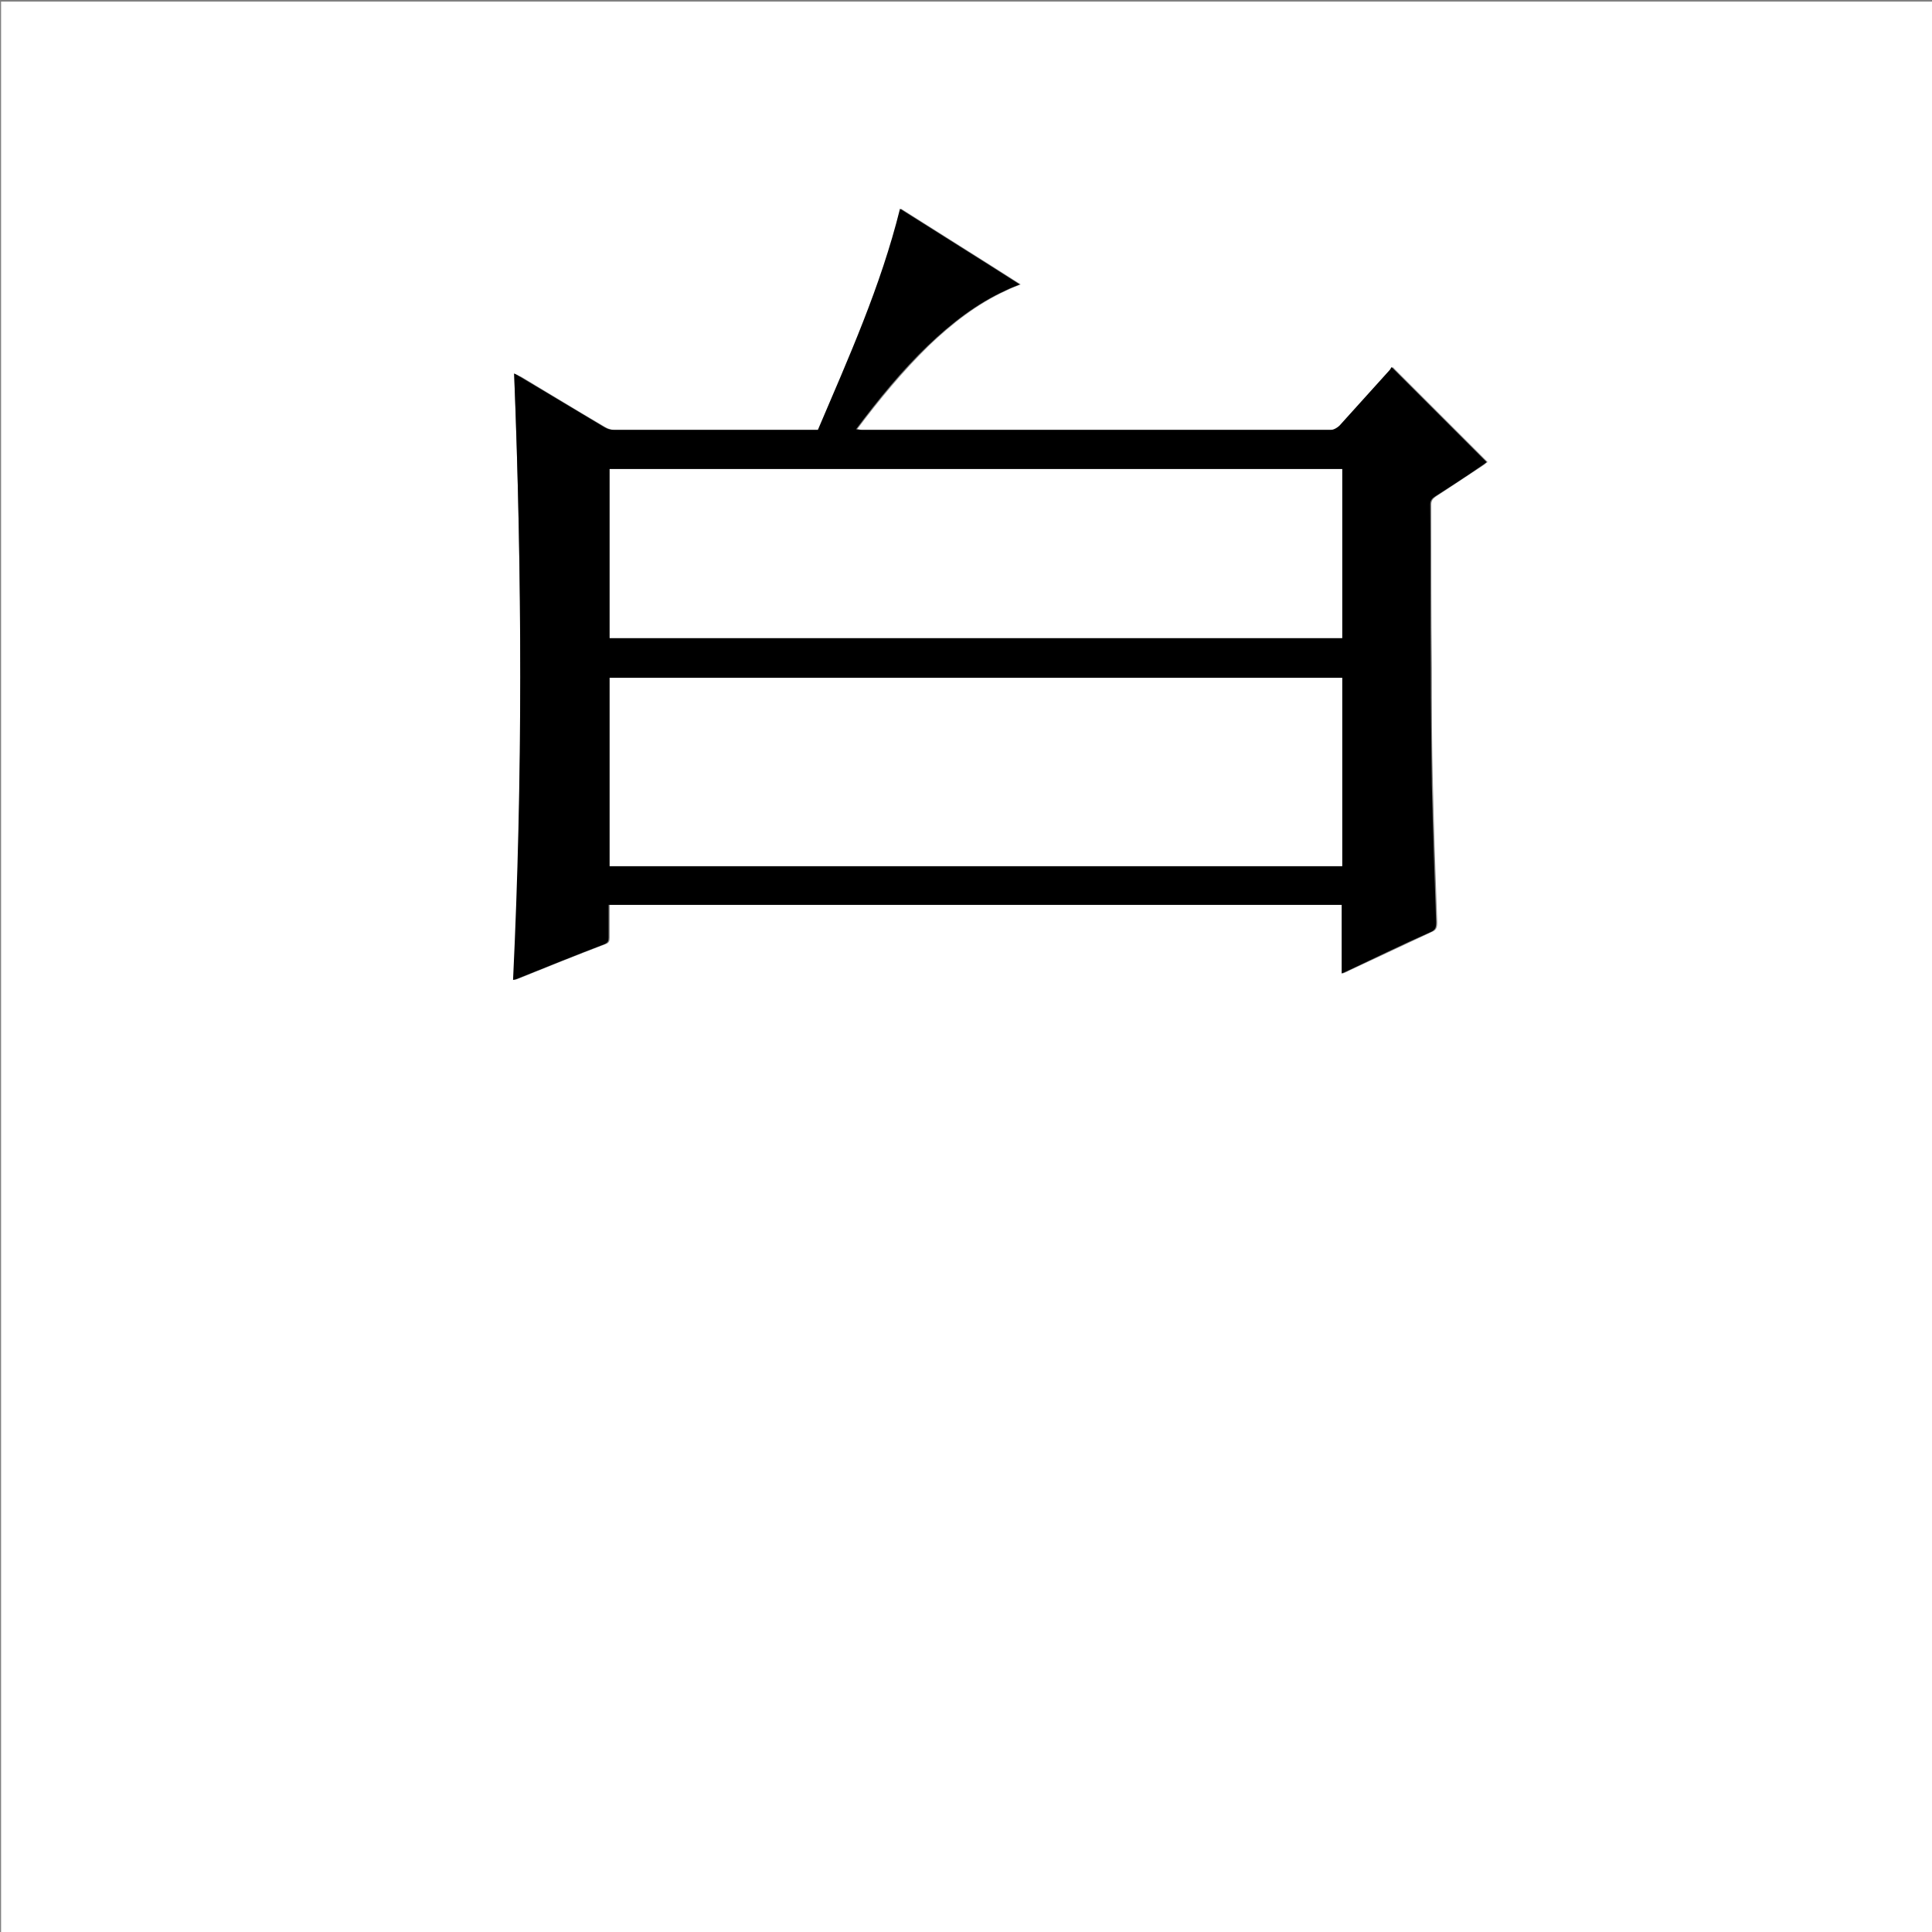 <?xml version="1.0" encoding="utf-8"?>
<!-- Generator: Adobe Illustrator 20.1.0, SVG Export Plug-In . SVG Version: 6.00 Build 0)  -->
<svg version="1.1" id="图层_1" xmlns="http://www.w3.org/2000/svg" xmlns:xlink="http://www.w3.org/1999/xlink" x="0px" y="0px"
	 viewBox="0 0 360 360" style="enable-background:new 0 0 360 360;" xml:space="preserve">
<rect x="0" y="0" width="360" height="360" fill="#808080" stroke="none"/>
<style type="text/css">
	.st0{fill:#FFFFFF;}
</style>
<g>
	<path class="st0" d="M0.2,360.5c0-120.1,0-240.2,0-360.2c120.1,0,240.2,0,360.2,0c0,120.1,0,240.2,0,360.2
		C240.4,360.5,120.3,360.5,0.2,360.5z M95.8,69.6c1.5,37.8,1.6,75.4,0,113c0.3-0.1,0.5-0.1,0.7-0.2c5.4-2.2,10.9-4.4,16.4-6.5
		c0.6-0.2,0.7-0.6,0.7-1.2c0-2,0-4.1,0-6.1c45.6,0,91,0,136.6,0c0,4.3,0,8.5,0,12.8c0.5-0.2,0.8-0.3,1.1-0.5
		c5.1-2.4,10.3-4.8,15.4-7.2c1-0.4,1.1-0.9,1.1-1.9c-0.3-8.5-0.6-17-0.8-25.5c-0.2-7.3-0.2-14.5-0.2-21.8
		c-0.1-10.2-0.1-20.3-0.1-30.5c0-0.7,0.3-1.1,0.9-1.5c2.9-1.9,5.9-3.9,8.8-5.8c0.3-0.2,0.6-0.5,0.8-0.6
		c-5.9-5.9-11.8-11.8-17.7-17.7c-0.1,0.2-0.2,0.4-0.4,0.6c-3.1,3.5-6.2,6.9-9.3,10.3c-0.4,0.4-1,0.8-1.6,0.8c-29.2,0-58.3,0-87.5,0
		c-0.3,0-0.6-0.1-1-0.1c4.2-5.6,8.5-10.8,13.4-15.6c4.3-4.1,9-7.8,14.5-10.3c0.8-0.4,1.6-0.7,2.6-1.1c-7.5-4.8-14.9-9.4-22.3-14.1
		c-3.7,14.4-9.6,27.7-15.3,41.2c-0.3,0-0.5,0-0.7,0c-12.5,0-25,0-37.4,0c-0.6,0-1.2-0.2-1.7-0.5c-5.3-3.1-10.5-6.3-15.7-9.4
		C96.6,70,96.3,69.9,95.8,69.6z"/>
	<path d="M95.8,69.6c0.5,0.2,0.8,0.4,1.1,0.6c5.2,3.1,10.5,6.3,15.7,9.4c0.5,0.3,1.1,0.5,1.7,0.5c12.5,0,25,0,37.4,0
		c0.2,0,0.4,0,0.7,0c5.7-13.4,11.7-26.7,15.3-41.2c7.4,4.7,14.8,9.3,22.3,14.1c-1,0.4-1.8,0.7-2.6,1.1c-5.5,2.5-10.2,6.2-14.5,10.3
		c-4.9,4.7-9.2,10-13.4,15.6c0.4,0,0.7,0.1,1,0.1c29.2,0,58.3,0,87.5,0c0.5,0,1.2-0.4,1.6-0.8c3.1-3.4,6.2-6.9,9.3-10.3
		c0.2-0.2,0.3-0.5,0.4-0.6c6,6,11.8,11.8,17.7,17.7c-0.2,0.2-0.5,0.4-0.8,0.6c-2.9,2-5.8,3.9-8.8,5.8c-0.6,0.4-0.9,0.8-0.9,1.5
		c0.1,10.2,0,20.3,0.1,30.5c0,7.3,0.1,14.6,0.2,21.8c0.2,8.5,0.5,17,0.8,25.5c0,1-0.1,1.5-1.1,1.9c-5.2,2.3-10.3,4.8-15.4,7.2
		c-0.3,0.1-0.6,0.3-1.1,0.5c0-4.3,0-8.5,0-12.8c-45.6,0-91,0-136.6,0c0,2,0,4.1,0,6.1c0,0.6-0.1,0.9-0.7,1.2
		c-5.5,2.1-10.9,4.3-16.4,6.5c-0.2,0.1-0.4,0.1-0.7,0.2C97.4,145,97.3,107.4,95.8,69.6z M250.1,126.3c-45.6,0-91,0-136.5,0
		c0,11.7,0,23.4,0,35.1c45.5,0,91,0,136.5,0C250.1,149.7,250.1,138,250.1,126.3z M250.1,87.4c-45.6,0-91,0-136.5,0
		c0,10.6,0,21.1,0,31.5c45.5,0,91,0,136.5,0C250.1,108.4,250.1,97.9,250.1,87.4z"/>
	<path class="st0" d="M250.1,126.3c0,11.7,0,23.4,0,35.1c-45.5,0-91,0-136.5,0c0-11.7,0-23.4,0-35.1
		C159,126.3,204.5,126.3,250.1,126.3z"/>
	<path class="st0" d="M250.1,87.4c0,10.5,0,21,0,31.5c-45.5,0-90.9,0-136.5,0c0-10.5,0-21,0-31.5C159,87.4,204.5,87.4,250.1,87.4z"
		/>
</g>
</svg>
